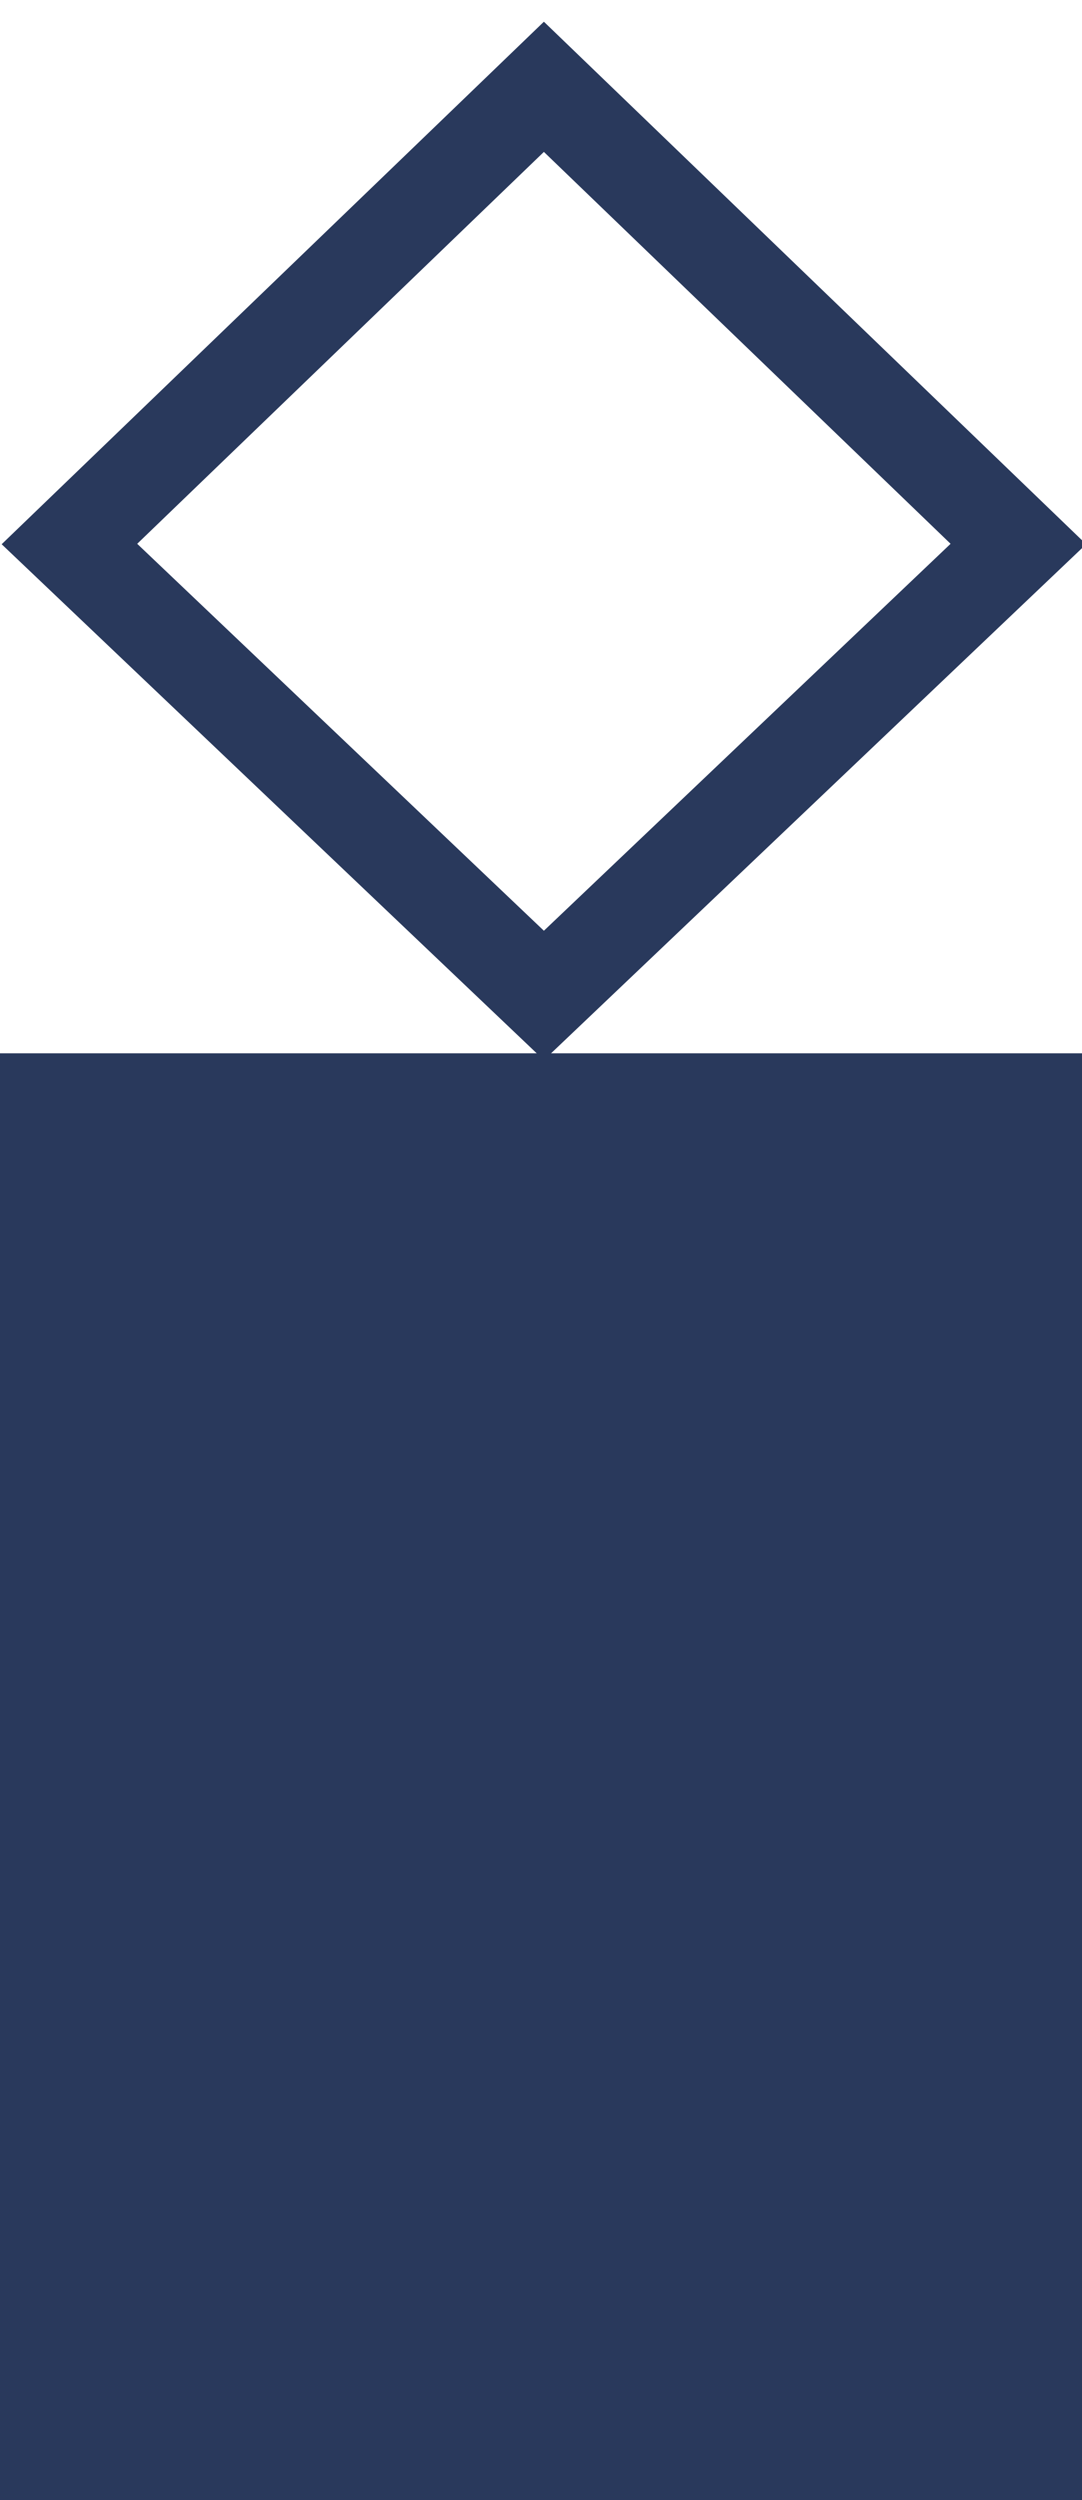 <?xml version="1.0" encoding="utf-8"?>
<!-- Generator: Adobe Illustrator 18.1.1, SVG Export Plug-In . SVG Version: 6.00 Build 0)  -->
<svg version="1.1" id="Layer_1" xmlns="http://www.w3.org/2000/svg" xmlns:xlink="http://www.w3.org/1999/xlink" x="0px" y="0px"
	 viewBox="0 0 18.7 43.2" enable-background="new 0 0 18.7 43.2" xml:space="preserve">
<rect y="18.2" fill="#29395C" width="18.7" height="25"/>
<g>
	<defs>
		<rect id="SVGID_1_" y="0" width="18.7" height="43.2"/>
	</defs>
	<clipPath id="SVGID_2_">
		<use xlink:href="#SVGID_1_"  overflow="visible"/>
	</clipPath>
	<polygon clip-path="url(#SVGID_2_)" fill="none" stroke="#29395C" stroke-width="1.62" stroke-miterlimit="300" points="1.2,9.4 
		9.4,1.5 17.6,9.4 9.4,17.2 	"/>
</g>
</svg>

